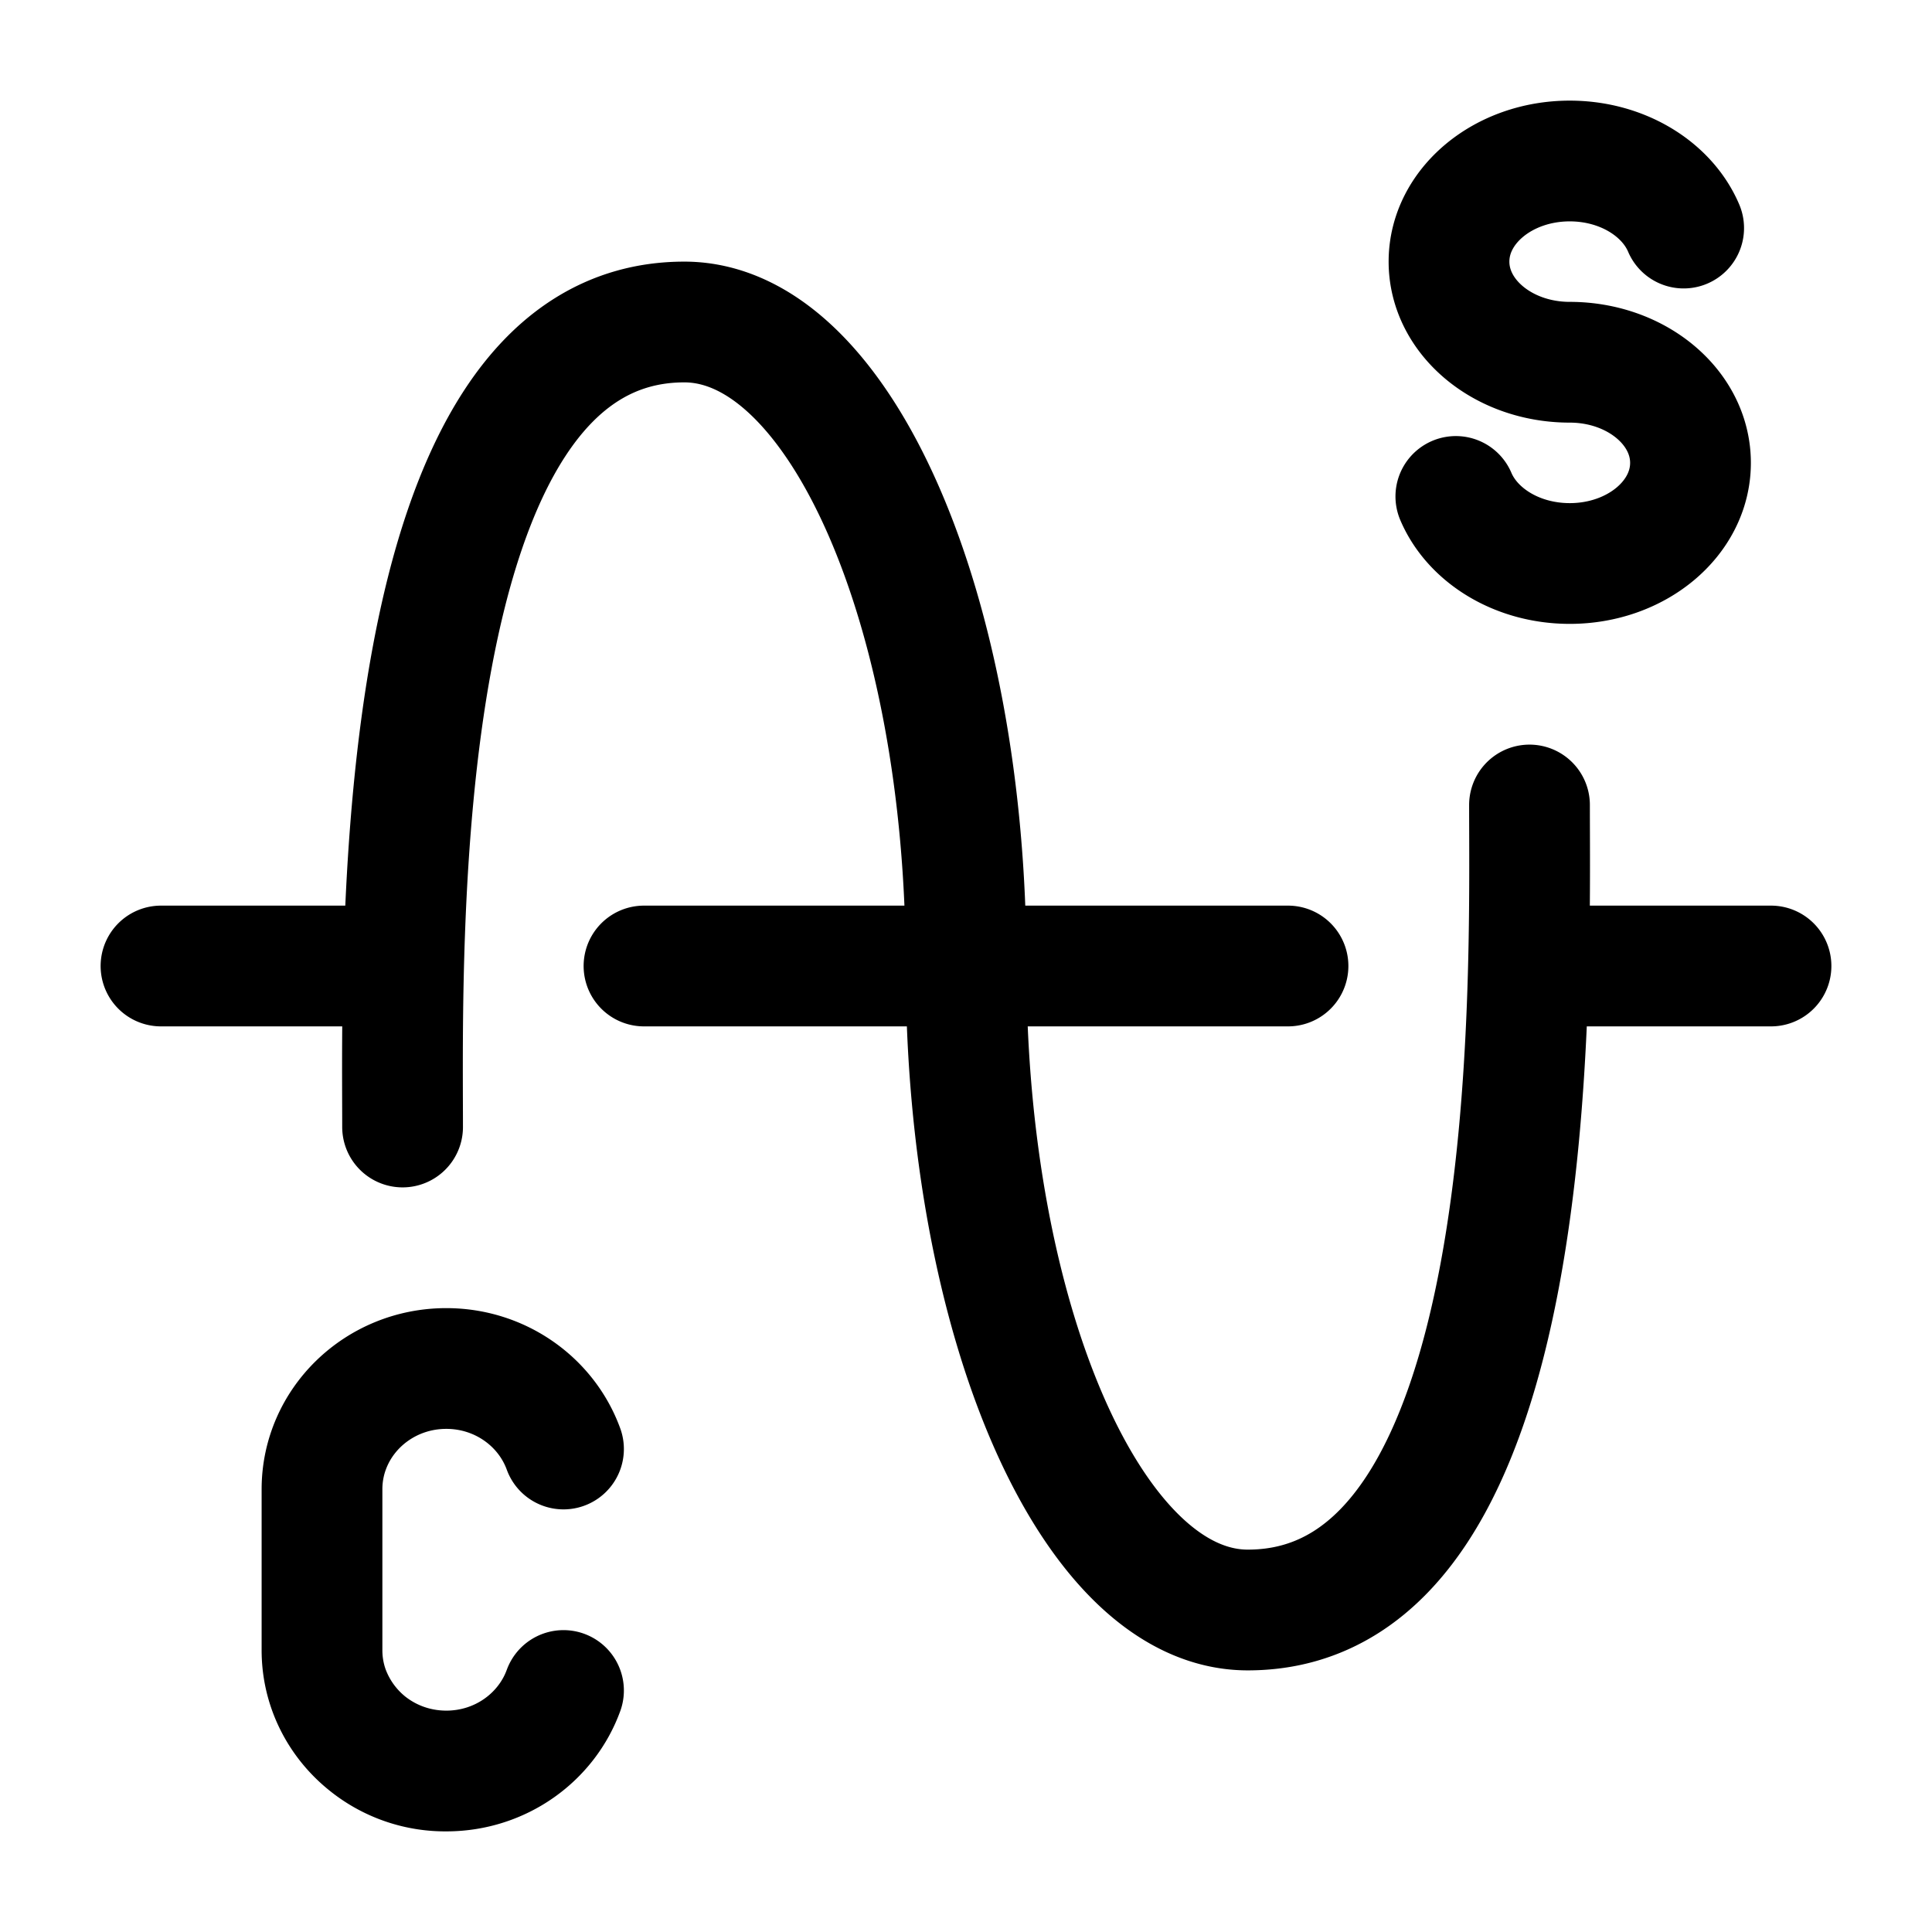 <svg xmlns="http://www.w3.org/2000/svg" xmlns:xlink="http://www.w3.org/1999/xlink" width="24" height="24" viewBox="0 0 24 24"><path fill="none" stroke="currentColor" stroke-linecap="round" stroke-linejoin="round" stroke-width="1.5" d="M5.001 14c0-2.222-.185-10 3.5-10c1.933 0 3.5 3.582 3.5 8s1.566 8 3.499 8c3.686 0 3.5-7.778 3.5-10M2 12h3m14 0h3M8 12h8m4.915-9.167C20.709 2.348 20.153 2 19.5 2c-.828 0-1.5.56-1.5 1.25s.672 1.25 1.5 1.25s1.5.56 1.5 1.25S20.328 7 19.5 7c-.653 0-1.209-.348-1.415-.833M5.544 17C4.69 17 4 17.672 4 18.5v2c0 .828.691 1.5 1.544 1.5m0-5c.672 0 1.244.417 1.456 1m-1.456-1c-.672 0-1.244.417-1.456 1m1.456 4a1.54 1.54 0 0 1-1.456-1m1.456 1c.672 0 1.244-.417 1.456-1" color="currentColor"/></svg>